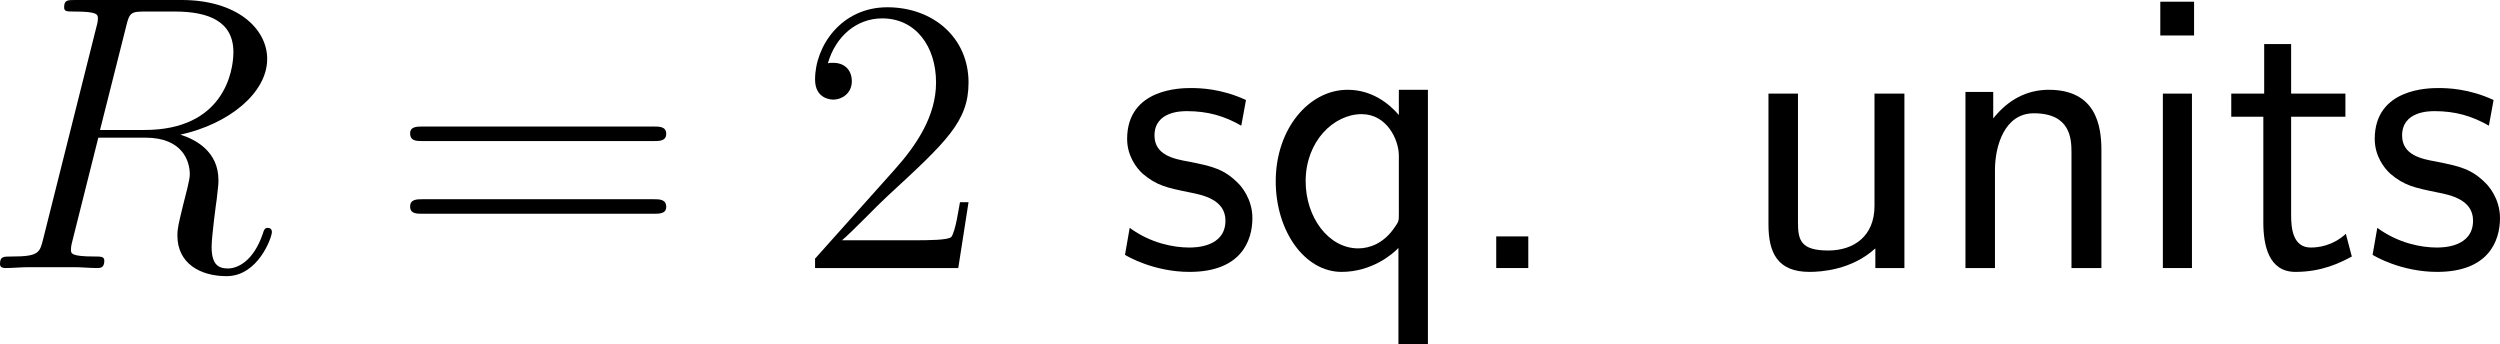 <?xml version="1.0" encoding="UTF-8"?>
<svg xmlns="http://www.w3.org/2000/svg" xmlns:xlink="http://www.w3.org/1999/xlink" width="114.219pt" height="15.723pt" viewBox="0 0 114.219 15.723" version="1.1">
<g id="surface1">
<path style=" stroke:none;fill-rule:nonzero;fill:rgb(0%,0%,0%);fill-opacity:1;" d="M 5.762 1.211 C 5.918 0.547 5.996 0.527 6.699 0.527 L 7.988 0.527 C 9.531 0.527 10.664 0.977 10.664 2.383 C 10.664 3.301 10.195 5.938 6.602 5.938 L 4.57 5.938 Z M 8.242 6.152 C 10.469 5.664 12.207 4.238 12.207 2.695 C 12.207 1.289 10.801 0 8.301 0 L 3.438 0 C 3.086 0 2.93 0 2.93 0.332 C 2.93 0.527 3.047 0.527 3.398 0.527 C 4.473 0.527 4.473 0.664 4.473 0.859 C 4.473 0.898 4.473 0.996 4.395 1.27 L 1.973 10.918 C 1.816 11.543 1.777 11.719 0.547 11.719 C 0.137 11.719 0 11.719 0 12.07 C 0 12.246 0.195 12.246 0.254 12.246 C 0.586 12.246 0.957 12.207 1.289 12.207 L 3.418 12.207 C 3.73 12.207 4.102 12.246 4.434 12.246 C 4.57 12.246 4.766 12.246 4.766 11.914 C 4.766 11.719 4.609 11.719 4.336 11.719 C 3.242 11.719 3.242 11.582 3.242 11.406 C 3.242 11.387 3.242 11.27 3.281 11.113 L 4.492 6.289 L 6.641 6.289 C 8.34 6.289 8.672 7.363 8.672 7.969 C 8.672 8.223 8.477 8.926 8.359 9.395 C 8.164 10.215 8.105 10.41 8.105 10.762 C 8.105 12.031 9.141 12.617 10.352 12.617 C 11.797 12.617 12.422 10.84 12.422 10.605 C 12.422 10.469 12.344 10.41 12.227 10.41 C 12.09 10.41 12.051 10.527 12.012 10.664 C 11.582 11.934 10.859 12.266 10.41 12.266 C 9.961 12.266 9.668 12.07 9.668 11.27 C 9.668 10.82 9.883 9.199 9.902 9.102 C 9.98 8.438 9.98 8.379 9.98 8.223 C 9.98 6.914 8.926 6.367 8.242 6.152 Z M 8.242 6.152 "/>
<path style=" stroke:none;fill-rule:nonzero;fill:rgb(0%,0%,0%);fill-opacity:1;" d="M 29.871 6.445 C 30.125 6.445 30.438 6.445 30.438 6.113 C 30.438 5.781 30.125 5.781 29.871 5.781 L 19.305 5.781 C 19.051 5.781 18.738 5.781 18.738 6.094 C 18.738 6.445 19.031 6.445 19.305 6.445 Z M 29.871 9.766 C 30.125 9.766 30.438 9.766 30.438 9.453 C 30.438 9.102 30.125 9.102 29.871 9.102 L 19.305 9.102 C 19.051 9.102 18.738 9.102 18.738 9.434 C 18.738 9.766 19.031 9.766 19.305 9.766 Z M 29.871 9.766 "/>
<path style=" stroke:none;fill-rule:nonzero;fill:rgb(0%,0%,0%);fill-opacity:1;" d="M 44.25 9.238 L 43.859 9.238 C 43.801 9.531 43.664 10.527 43.469 10.82 C 43.352 10.977 42.336 10.977 41.789 10.977 L 38.469 10.977 C 38.957 10.566 40.051 9.414 40.52 8.984 C 43.254 6.465 44.25 5.547 44.25 3.77 C 44.25 1.699 42.609 0.332 40.539 0.332 C 38.449 0.332 37.238 2.09 37.238 3.633 C 37.238 4.551 38.02 4.551 38.078 4.551 C 38.449 4.551 38.918 4.277 38.918 3.711 C 38.918 3.203 38.586 2.871 38.078 2.871 C 37.922 2.871 37.883 2.871 37.824 2.891 C 38.176 1.66 39.133 0.84 40.305 0.84 C 41.828 0.84 42.766 2.109 42.766 3.77 C 42.766 5.293 41.887 6.621 40.852 7.773 L 37.238 11.816 L 37.238 12.246 L 43.781 12.246 Z M 44.25 9.238 "/>
<path style=" stroke:none;fill-rule:nonzero;fill:rgb(0%,0%,0%);fill-opacity:1;" d="M 56.926 4.57 C 55.793 4.043 54.816 4.023 54.406 4.023 C 53.996 4.023 51.496 4.023 51.496 6.348 C 51.496 7.129 51.926 7.676 52.199 7.93 C 52.844 8.477 53.293 8.574 54.348 8.789 C 54.953 8.906 55.988 9.121 55.988 10.078 C 55.988 11.309 54.582 11.309 54.328 11.309 C 53.625 11.309 52.57 11.113 51.613 10.41 L 51.398 11.641 C 51.477 11.699 52.707 12.422 54.348 12.422 C 56.672 12.422 57.219 11.035 57.219 9.961 C 57.219 9.062 56.672 8.477 56.594 8.398 C 55.93 7.715 55.383 7.598 54.309 7.383 C 53.645 7.266 52.746 7.09 52.746 6.191 C 52.746 5.078 53.996 5.078 54.23 5.078 C 55.168 5.078 55.93 5.293 56.711 5.742 Z M 56.926 4.57 "/>
<path style=" stroke:none;fill-rule:nonzero;fill:rgb(0%,0%,0%);fill-opacity:1;" d="M 65.238 4.102 L 63.91 4.102 L 63.91 5.254 C 63.441 4.707 62.66 4.102 61.566 4.102 C 59.809 4.102 58.285 5.879 58.285 8.281 C 58.285 10.566 59.613 12.422 61.293 12.422 C 62.68 12.422 63.637 11.602 63.891 11.328 L 63.891 15.723 L 65.238 15.723 Z M 63.91 9.746 C 63.91 10.098 63.91 10.117 63.715 10.391 C 63.227 11.113 62.582 11.348 62.055 11.348 C 60.707 11.348 59.652 9.941 59.652 8.281 C 59.652 6.445 60.941 5.215 62.211 5.215 C 63.363 5.215 63.91 6.387 63.91 7.109 Z M 63.91 9.746 "/>
<path style=" stroke:none;fill-rule:nonzero;fill:rgb(0%,0%,0%);fill-opacity:1;" d="M 69.824 10.801 L 68.359 10.801 L 68.359 12.246 L 69.824 12.246 Z M 69.824 10.801 "/>
<path style=" stroke:none;fill-rule:nonzero;fill:rgb(0%,0%,0%);fill-opacity:1;" d="M 87.008 4.277 L 85.641 4.277 L 85.641 9.414 C 85.641 10.781 84.703 11.445 83.531 11.445 C 82.281 11.445 82.145 10.977 82.145 10.176 L 82.145 4.277 L 80.797 4.277 L 80.797 10.254 C 80.797 11.543 81.207 12.422 82.672 12.422 C 83.18 12.422 84.586 12.344 85.68 11.348 L 85.68 12.246 L 87.008 12.246 Z M 87.008 4.277 "/>
<path style=" stroke:none;fill-rule:nonzero;fill:rgb(0%,0%,0%);fill-opacity:1;" d="M 96.008 6.855 C 96.008 5.762 95.773 4.102 93.605 4.102 C 92.609 4.102 91.75 4.551 91.066 5.41 L 91.066 4.199 L 89.797 4.199 L 89.797 12.246 L 91.145 12.246 L 91.145 7.773 C 91.145 6.68 91.574 5.176 92.922 5.176 C 94.602 5.176 94.641 6.348 94.641 6.973 L 94.641 12.246 L 96.008 12.246 Z M 96.008 6.855 "/>
<path style=" stroke:none;fill-rule:nonzero;fill:rgb(0%,0%,0%);fill-opacity:1;" d="M 100.242 0.078 L 98.699 0.078 L 98.699 1.621 L 100.242 1.621 Z M 100.145 4.277 L 98.816 4.277 L 98.816 12.246 L 100.145 12.246 Z M 100.145 4.277 "/>
<path style=" stroke:none;fill-rule:nonzero;fill:rgb(0%,0%,0%);fill-opacity:1;" d="M 104.676 5.332 L 107.156 5.332 L 107.156 4.277 L 104.676 4.277 L 104.676 2.012 L 103.445 2.012 L 103.445 4.277 L 101.941 4.277 L 101.941 5.332 L 103.406 5.332 L 103.406 10.156 C 103.406 11.191 103.641 12.422 104.871 12.422 C 106.082 12.422 106.902 12.012 107.449 11.719 L 107.176 10.684 C 106.551 11.25 105.887 11.309 105.574 11.309 C 104.773 11.309 104.676 10.469 104.676 9.844 Z M 104.676 5.332 "/>
<path style=" stroke:none;fill-rule:nonzero;fill:rgb(0%,0%,0%);fill-opacity:1;" d="M 113.926 4.57 C 112.793 4.043 111.816 4.023 111.406 4.023 C 110.996 4.023 108.496 4.023 108.496 6.348 C 108.496 7.129 108.926 7.676 109.199 7.93 C 109.844 8.477 110.293 8.574 111.348 8.789 C 111.953 8.906 112.988 9.121 112.988 10.078 C 112.988 11.309 111.582 11.309 111.328 11.309 C 110.625 11.309 109.57 11.113 108.613 10.41 L 108.398 11.641 C 108.477 11.699 109.707 12.422 111.348 12.422 C 113.672 12.422 114.219 11.035 114.219 9.961 C 114.219 9.062 113.672 8.477 113.594 8.398 C 112.93 7.715 112.383 7.598 111.309 7.383 C 110.645 7.266 109.746 7.09 109.746 6.191 C 109.746 5.078 110.996 5.078 111.23 5.078 C 112.168 5.078 112.93 5.293 113.711 5.742 Z M 113.926 4.57 "/>
</g>
</svg>
